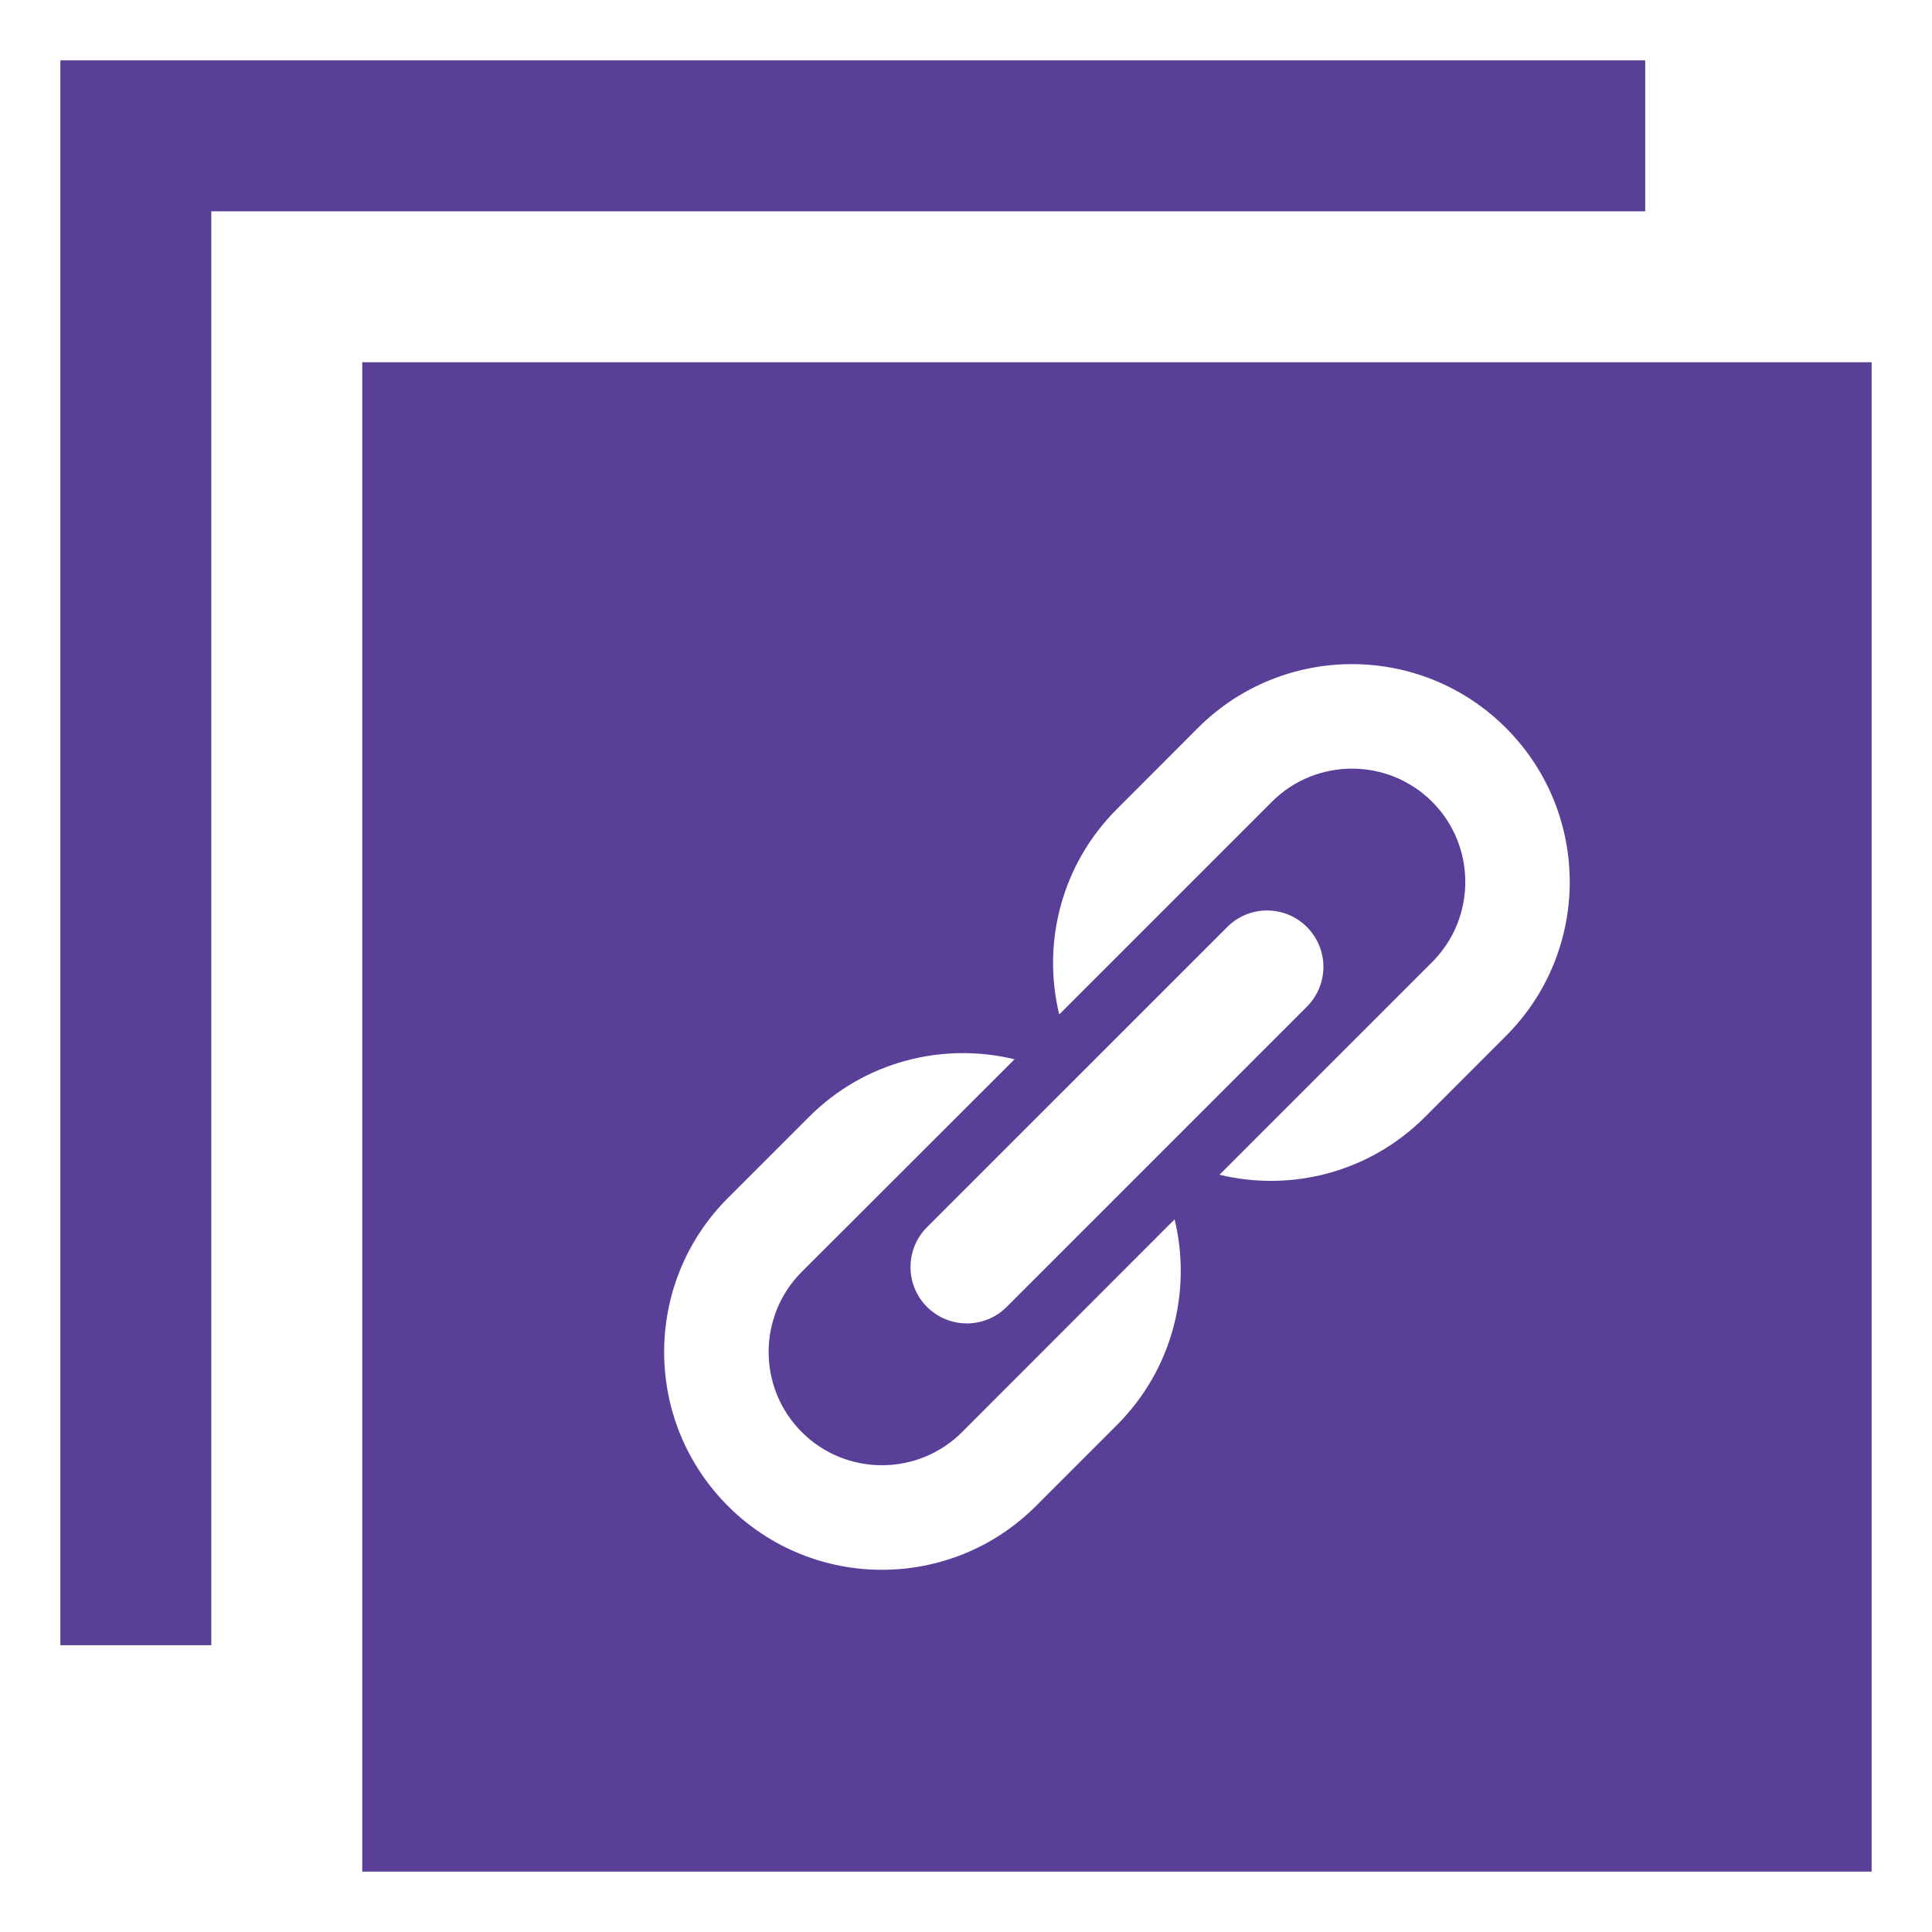 <svg width="32" height="32" viewBox="0 0 32 32" fill="none" xmlns="http://www.w3.org/2000/svg">
<path fill-rule="evenodd" clip-rule="evenodd" d="M6 6H31V31H6V6ZM21.646 16.674C22.011 16.309 22.011 15.718 21.646 15.354C21.282 14.989 20.691 14.989 20.327 15.354L15.354 20.326C14.99 20.691 14.99 21.282 15.354 21.646C15.719 22.011 16.31 22.011 16.674 21.646L21.646 16.674ZM13.28 23.72C14.012 24.452 15.203 24.452 15.935 23.72L19.455 20.196C19.742 21.379 19.424 22.678 18.501 23.602L17.159 24.944C15.75 26.353 13.465 26.353 12.057 24.944C10.648 23.535 10.648 21.251 12.057 19.842L13.399 18.5C14.322 17.576 15.622 17.258 16.804 17.545L13.28 21.065C12.548 21.797 12.548 22.988 13.28 23.72ZM18.501 13.399L19.842 12.056C21.251 10.648 23.535 10.648 24.943 12.057C26.352 13.466 26.352 15.75 24.943 17.159L23.602 18.501C22.679 19.424 21.382 19.744 20.199 19.457L23.721 15.935C24.453 15.203 24.453 14.012 23.721 13.28C22.989 12.548 21.798 12.548 21.066 13.28L17.544 16.802C17.257 15.619 17.577 14.322 18.501 13.399Z" fill="#5A3F98"/>
<path d="M1 1V27.25H3.5V3.5H27.25V1H1Z" fill="#5A3F98"/>
</svg>
